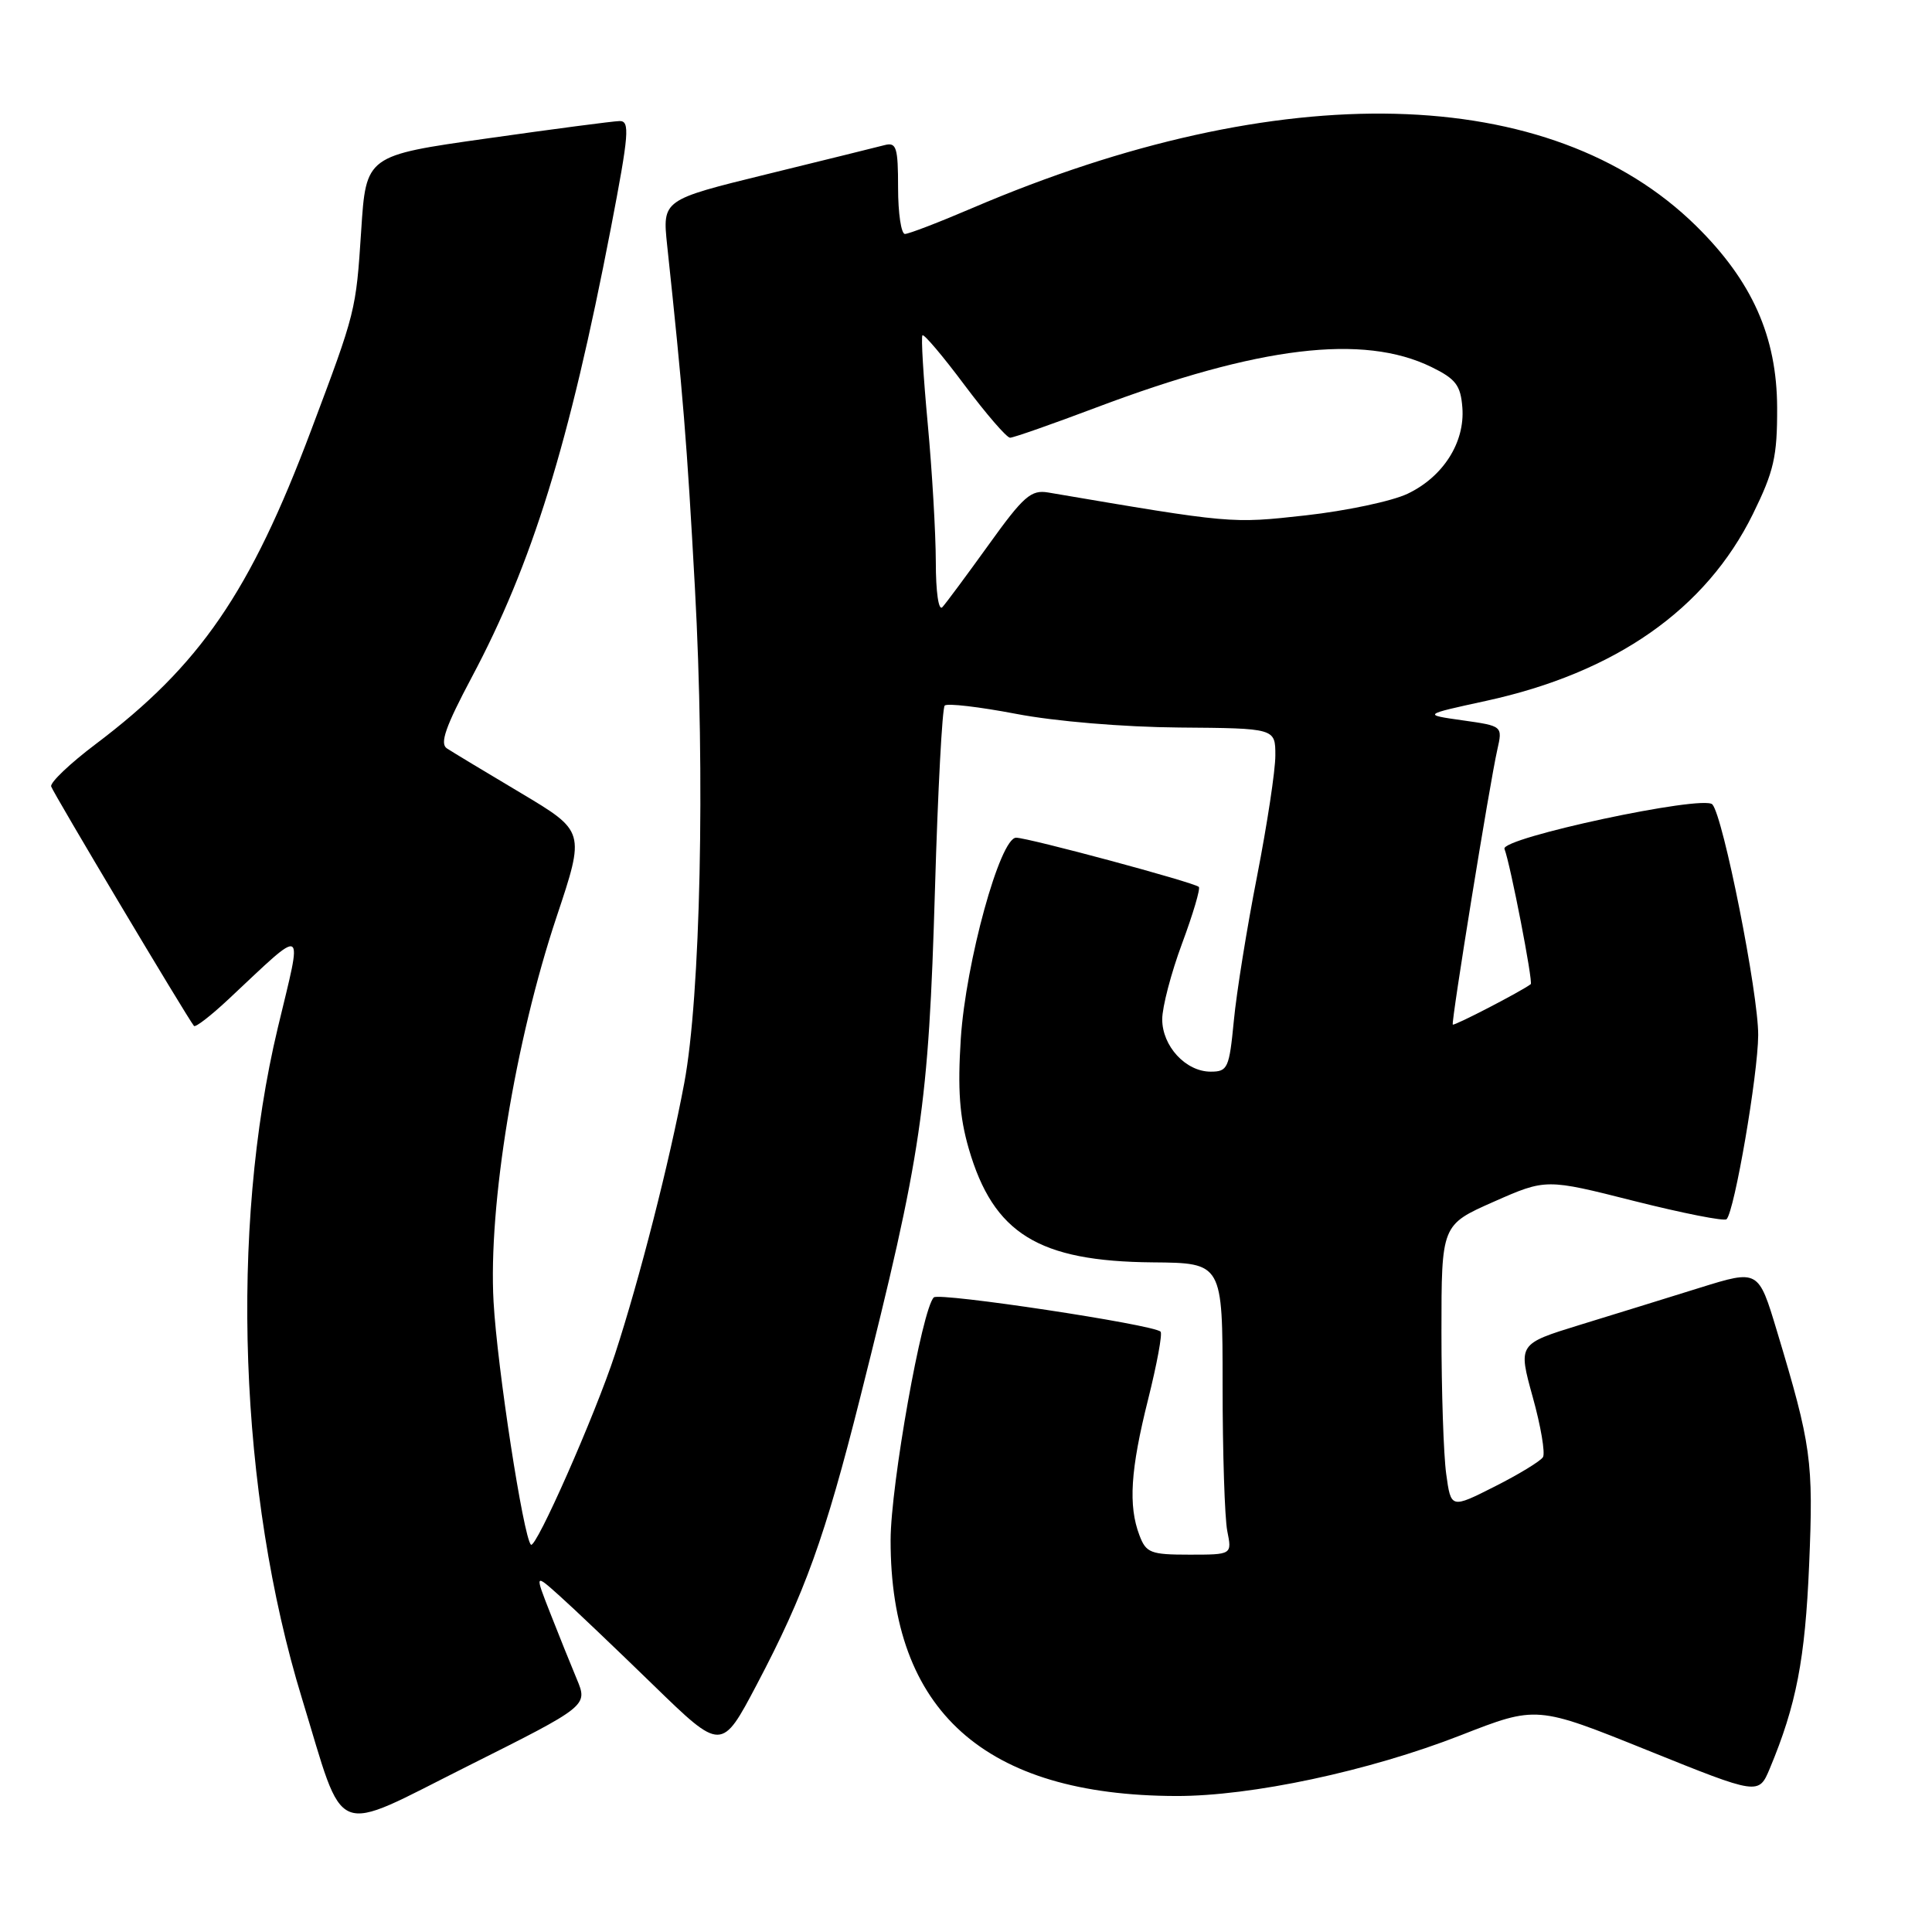 <?xml version="1.0" encoding="UTF-8" standalone="no"?>
<!DOCTYPE svg PUBLIC "-//W3C//DTD SVG 1.1//EN" "http://www.w3.org/Graphics/SVG/1.1/DTD/svg11.dtd" >
<svg xmlns="http://www.w3.org/2000/svg" xmlns:xlink="http://www.w3.org/1999/xlink" version="1.1" viewBox="0 0 256 256">
 <g >
 <path fill="currentColor"
d=" M 76.42 222.47 C 75.60 220.51 74.01 216.56 72.89 213.70 C 70.85 208.50 70.85 208.50 74.17 211.48 C 76.00 213.11 81.57 218.42 86.55 223.26 C 95.61 232.07 95.61 232.07 100.29 223.19 C 106.62 211.18 109.33 203.67 113.98 185.18 C 122.15 152.73 123.04 146.67 123.89 117.79 C 124.27 104.75 124.85 93.82 125.18 93.49 C 125.51 93.16 129.76 93.66 134.64 94.59 C 139.78 95.58 148.84 96.34 156.24 96.40 C 168.99 96.50 168.99 96.50 168.99 100.09 C 169.00 102.06 167.90 109.26 166.57 116.09 C 165.23 122.92 163.84 131.54 163.49 135.25 C 162.88 141.55 162.68 142.00 160.42 142.00 C 157.12 142.00 154.00 138.62 154.00 135.06 C 154.00 133.44 155.18 128.92 156.63 125.02 C 158.08 121.12 159.08 117.74 158.85 117.52 C 158.27 116.93 136.23 111.00 134.64 111.00 C 132.51 111.00 127.97 127.51 127.31 137.63 C 126.88 144.35 127.14 147.97 128.37 152.22 C 131.64 163.46 137.60 167.14 152.75 167.27 C 162.00 167.35 162.00 167.35 162.00 183.55 C 162.00 192.46 162.28 201.16 162.62 202.87 C 163.25 206.00 163.25 206.00 157.60 206.00 C 152.46 206.00 151.86 205.77 150.98 203.43 C 149.49 199.52 149.79 194.75 152.13 185.43 C 153.30 180.75 154.05 176.71 153.78 176.45 C 152.84 175.51 124.49 171.23 123.74 171.91 C 122.19 173.35 118.02 196.77 118.01 204.07 C 117.98 226.72 130.47 237.91 155.84 237.98 C 165.81 238.01 181.41 234.68 193.56 229.93 C 203.61 226.00 203.61 226.00 218.32 231.93 C 233.03 237.86 233.03 237.86 234.51 234.33 C 238.02 225.92 239.19 219.87 239.72 207.33 C 240.30 193.56 240.02 191.53 235.45 176.36 C 233.00 168.22 233.00 168.22 225.25 170.63 C 220.99 171.96 213.82 174.18 209.32 175.56 C 201.15 178.08 201.15 178.08 203.09 185.10 C 204.17 188.96 204.77 192.56 204.45 193.08 C 204.12 193.61 201.25 195.36 198.06 196.97 C 192.26 199.90 192.26 199.90 191.63 195.31 C 191.28 192.79 191.00 184.33 191.00 176.51 C 191.00 162.30 191.00 162.30 197.92 159.24 C 204.85 156.18 204.85 156.18 216.54 159.14 C 222.98 160.76 228.48 161.85 228.78 161.55 C 229.83 160.50 232.94 142.42 232.97 137.16 C 233.00 131.67 228.34 108.21 226.90 106.59 C 225.72 105.28 198.80 111.04 199.35 112.48 C 200.14 114.53 203.17 130.16 202.83 130.41 C 201.54 131.38 192.66 135.98 192.50 135.76 C 192.27 135.44 197.40 103.73 198.40 99.35 C 199.11 96.20 199.11 96.20 193.81 95.45 C 188.50 94.70 188.50 94.70 196.91 92.87 C 214.07 89.13 226.05 80.74 232.27 68.11 C 235.05 62.45 235.50 60.51 235.48 54.02 C 235.45 44.60 232.17 37.25 224.75 29.94 C 205.46 10.96 169.71 10.08 128.83 27.57 C 124.42 29.46 120.41 31.00 119.91 31.00 C 119.41 31.00 119.00 28.25 119.00 24.88 C 119.00 19.55 118.78 18.83 117.25 19.22 C 116.29 19.47 109.26 21.21 101.63 23.08 C 87.77 26.48 87.77 26.48 88.40 32.49 C 90.50 52.18 91.02 58.55 92.08 77.90 C 93.45 102.79 92.82 132.06 90.67 143.50 C 88.71 153.96 84.74 169.50 81.49 179.44 C 78.86 187.49 70.99 205.32 70.35 204.68 C 69.35 203.68 65.88 181.17 65.40 172.50 C 64.68 159.77 68.25 137.98 73.75 121.49 C 77.53 110.16 77.53 110.16 69.02 105.08 C 64.33 102.29 59.92 99.63 59.22 99.17 C 58.24 98.54 59.03 96.29 62.51 89.74 C 70.51 74.71 75.42 58.86 80.94 30.25 C 83.35 17.72 83.49 16.01 82.09 16.04 C 81.22 16.06 73.30 17.10 64.50 18.35 C 48.50 20.61 48.50 20.61 47.86 30.56 C 47.16 41.24 47.16 41.24 41.23 57.00 C 33.15 78.49 26.51 88.17 12.65 98.62 C 9.27 101.17 6.62 103.69 6.78 104.21 C 7.01 105.01 24.70 134.68 25.70 135.94 C 25.89 136.18 27.94 134.59 30.27 132.41 C 40.70 122.65 40.13 122.32 36.81 136.19 C 30.42 162.89 31.68 197.86 40.01 225.05 C 45.81 244.00 43.73 243.15 61.97 234.02 C 77.91 226.03 77.91 226.03 76.42 222.47 Z  M 124.00 74.45 C 123.99 70.63 123.51 62.39 122.93 56.15 C 122.35 49.91 122.03 44.63 122.23 44.43 C 122.44 44.23 124.95 47.20 127.81 51.03 C 130.68 54.86 133.39 58.00 133.84 58.00 C 134.28 58.00 139.43 56.20 145.28 53.99 C 166.80 45.88 180.62 44.21 189.67 48.63 C 192.90 50.21 193.54 51.05 193.77 54.00 C 194.13 58.62 191.22 63.19 186.50 65.43 C 184.44 66.41 178.38 67.69 173.01 68.29 C 163.10 69.39 163.26 69.40 138.90 65.26 C 136.62 64.87 135.63 65.74 131.02 72.16 C 128.11 76.20 125.35 79.93 124.87 80.45 C 124.37 81.00 124.00 78.45 124.00 74.45 Z "/>
</g>
</svg>